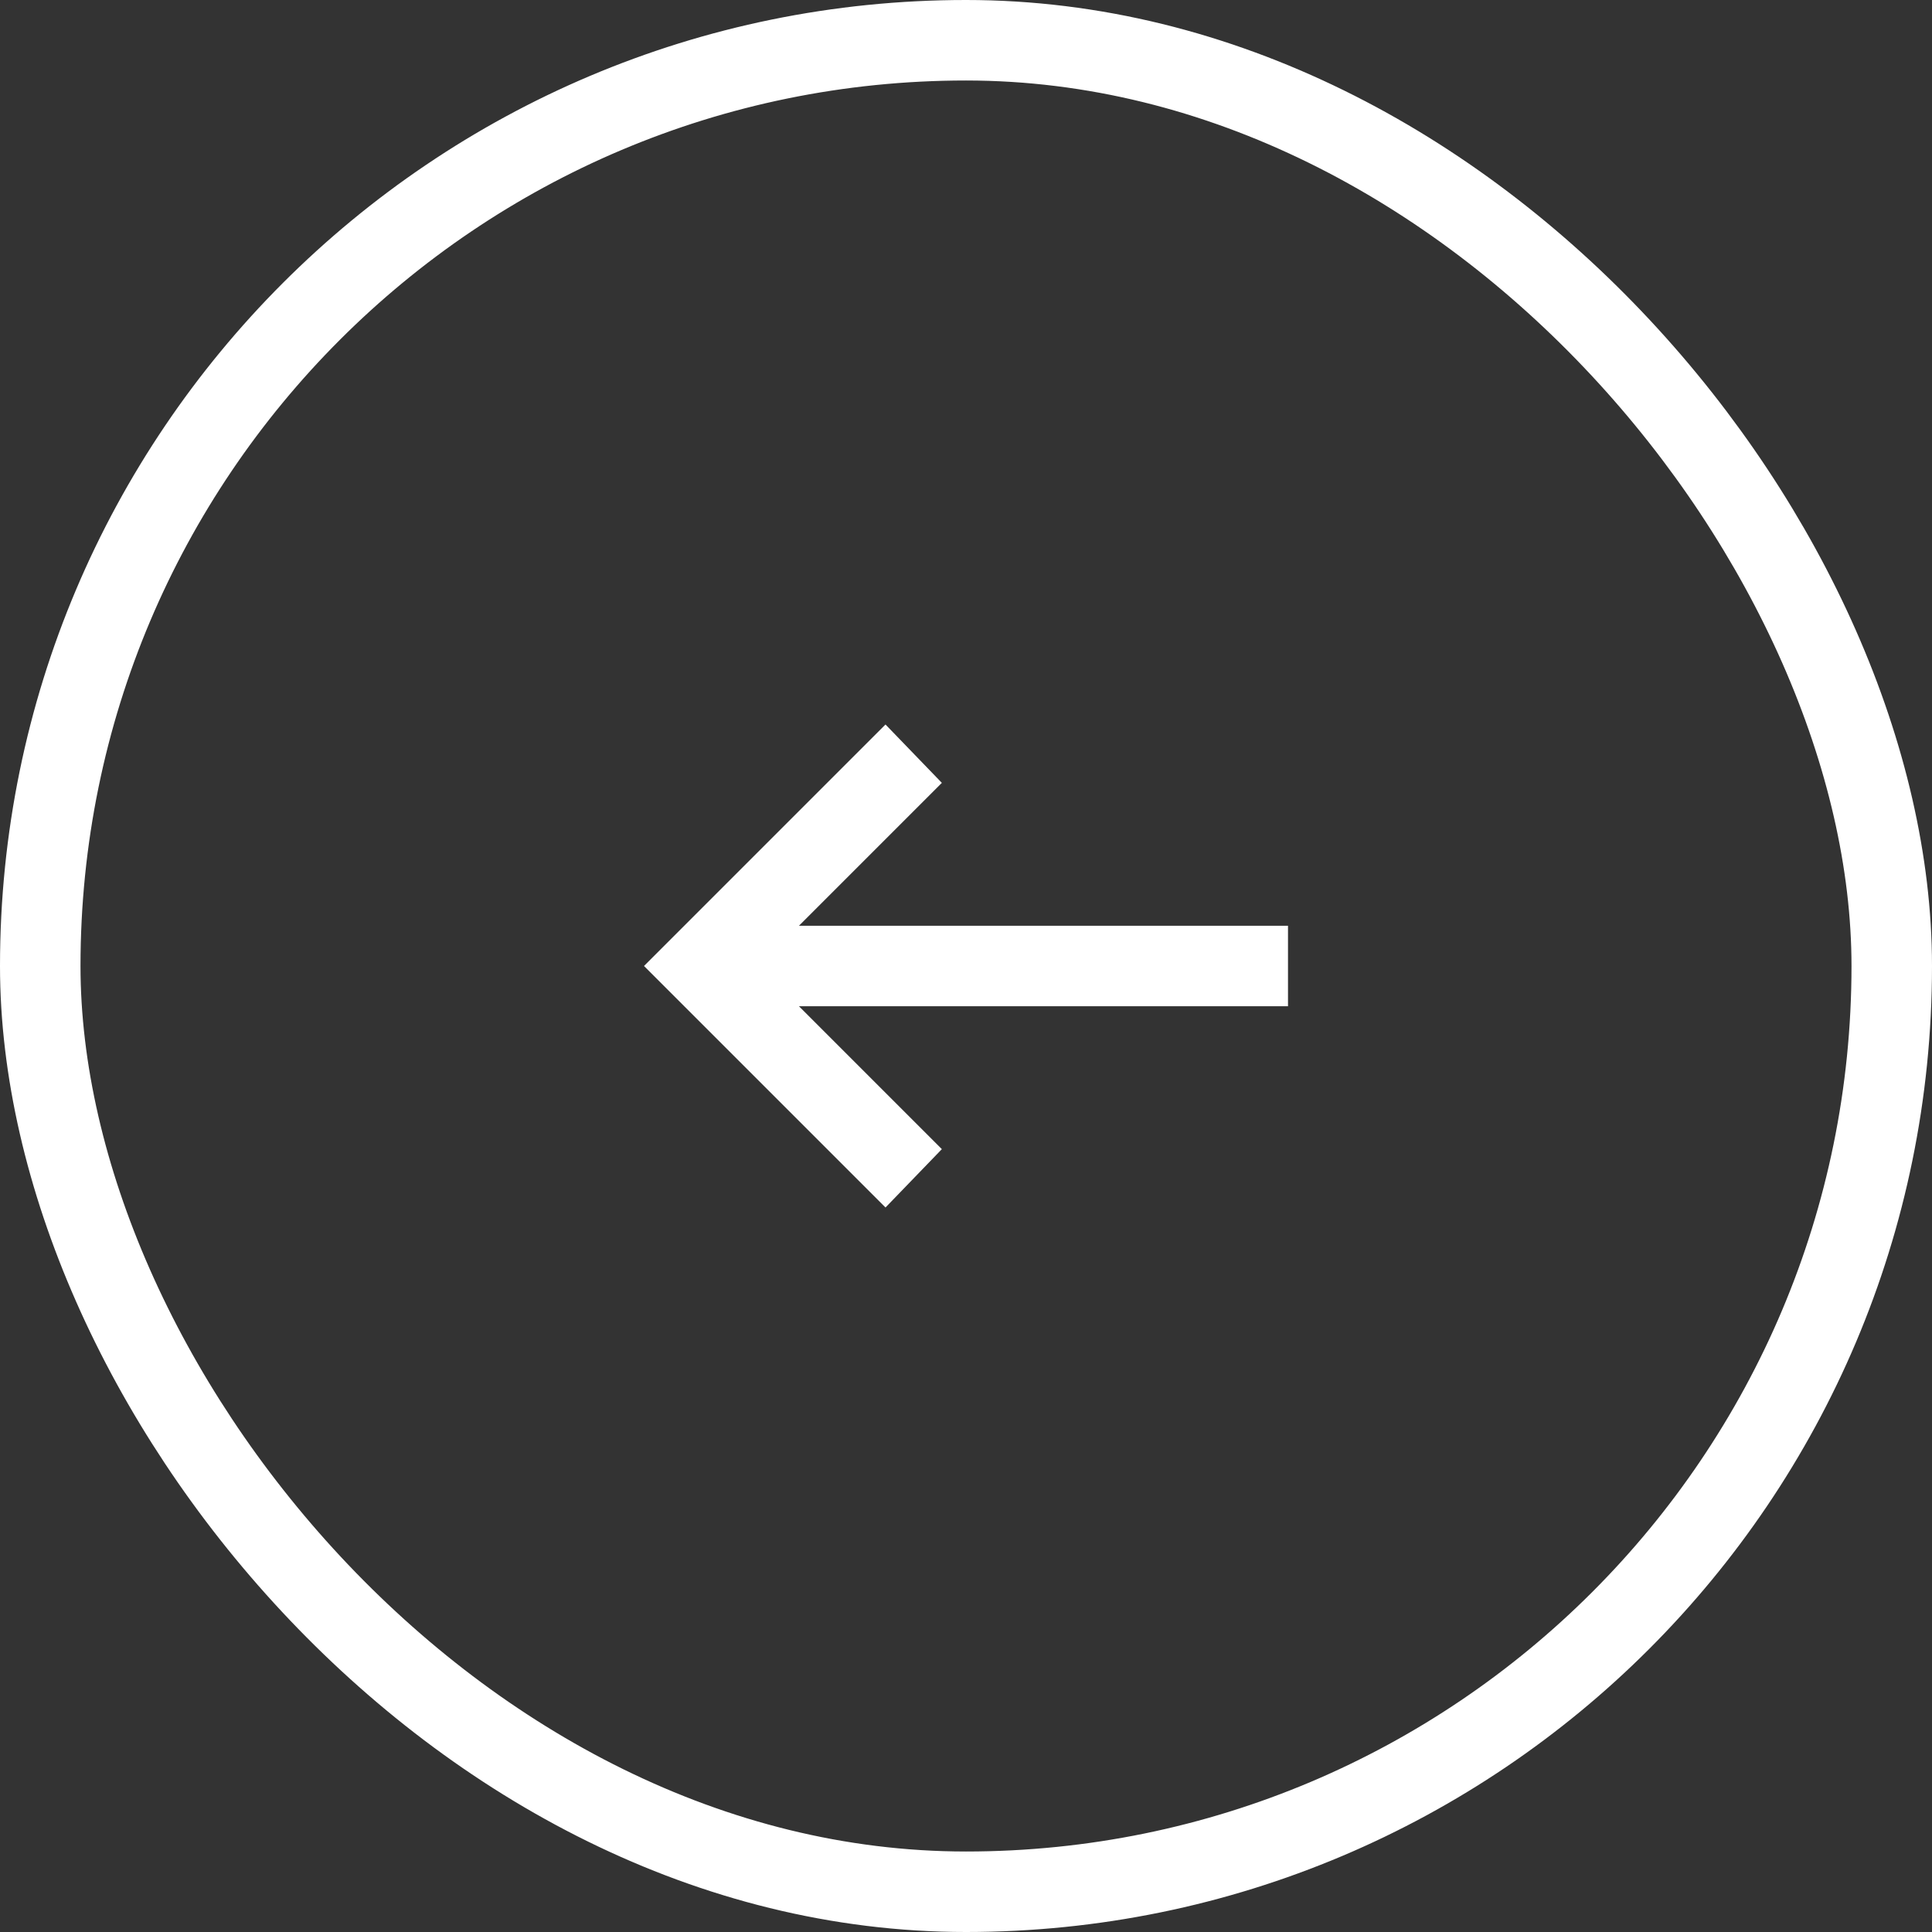 <svg width="48" height="48" viewBox="0 0 48 48" fill="none" xmlns="http://www.w3.org/2000/svg">
<rect x="0" y="0" width="48" height="48" fill="#333333" stroke="none"/>
<rect x="1" y="1" width="46" height="46" rx="23" stroke="white" stroke-width="2"/>
<mask id="mask0_693_22757" style="mask-type:alpha" maskUnits="userSpaceOnUse" x="12" y="12" width="24" height="24">
<rect x="12" y="12" width="24" height="24" fill="#D9D9D9"/>
</mask>
<g mask="url(#mask0_693_22757)">
<path d="M22 30L16 24L22 18L23.4 19.45L19.85 23H32V25H19.85L23.4 28.55L22 30Z" fill="white"/>
</g>
</svg>

